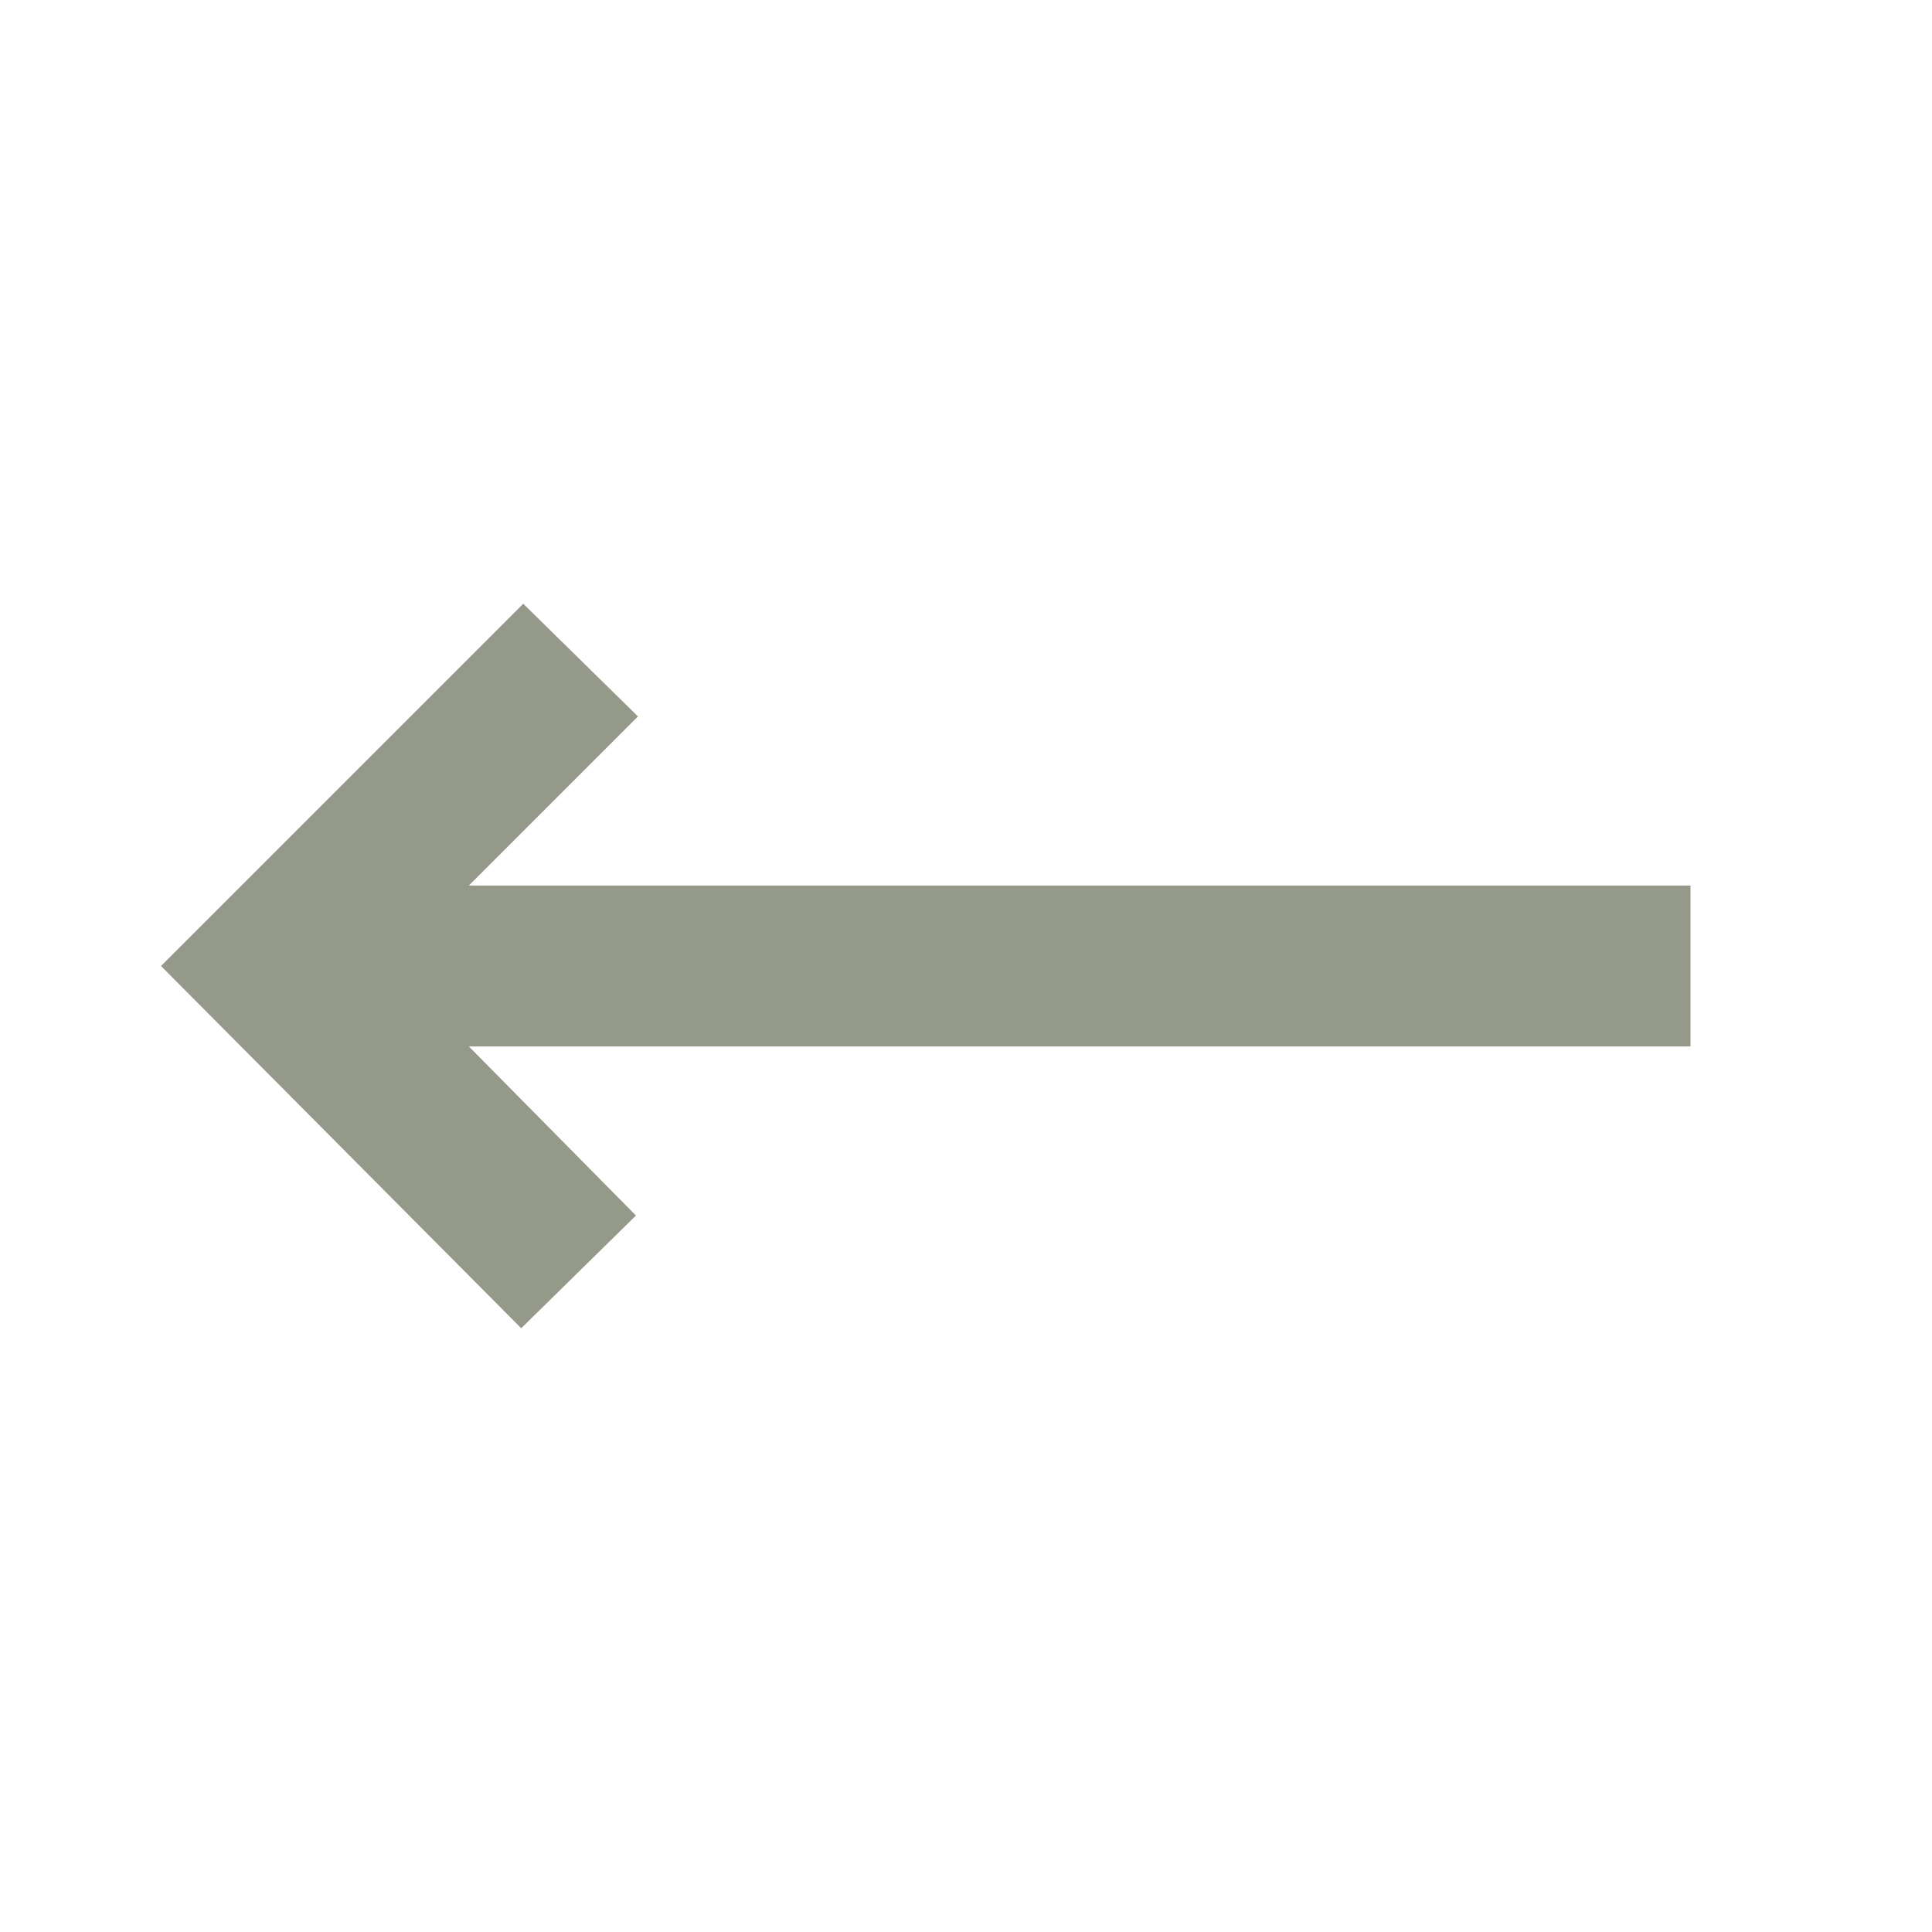 <svg width="80" height="80" viewBox="0 0 80 80" fill="none" xmlns="http://www.w3.org/2000/svg">
<path d="M21.667 25L26.417 29.667L19.417 36.667H70V43.333H19.417L26.333 50.333L21.583 55L6.667 40L21.667 25Z" fill="#95998A"/>
</svg>
